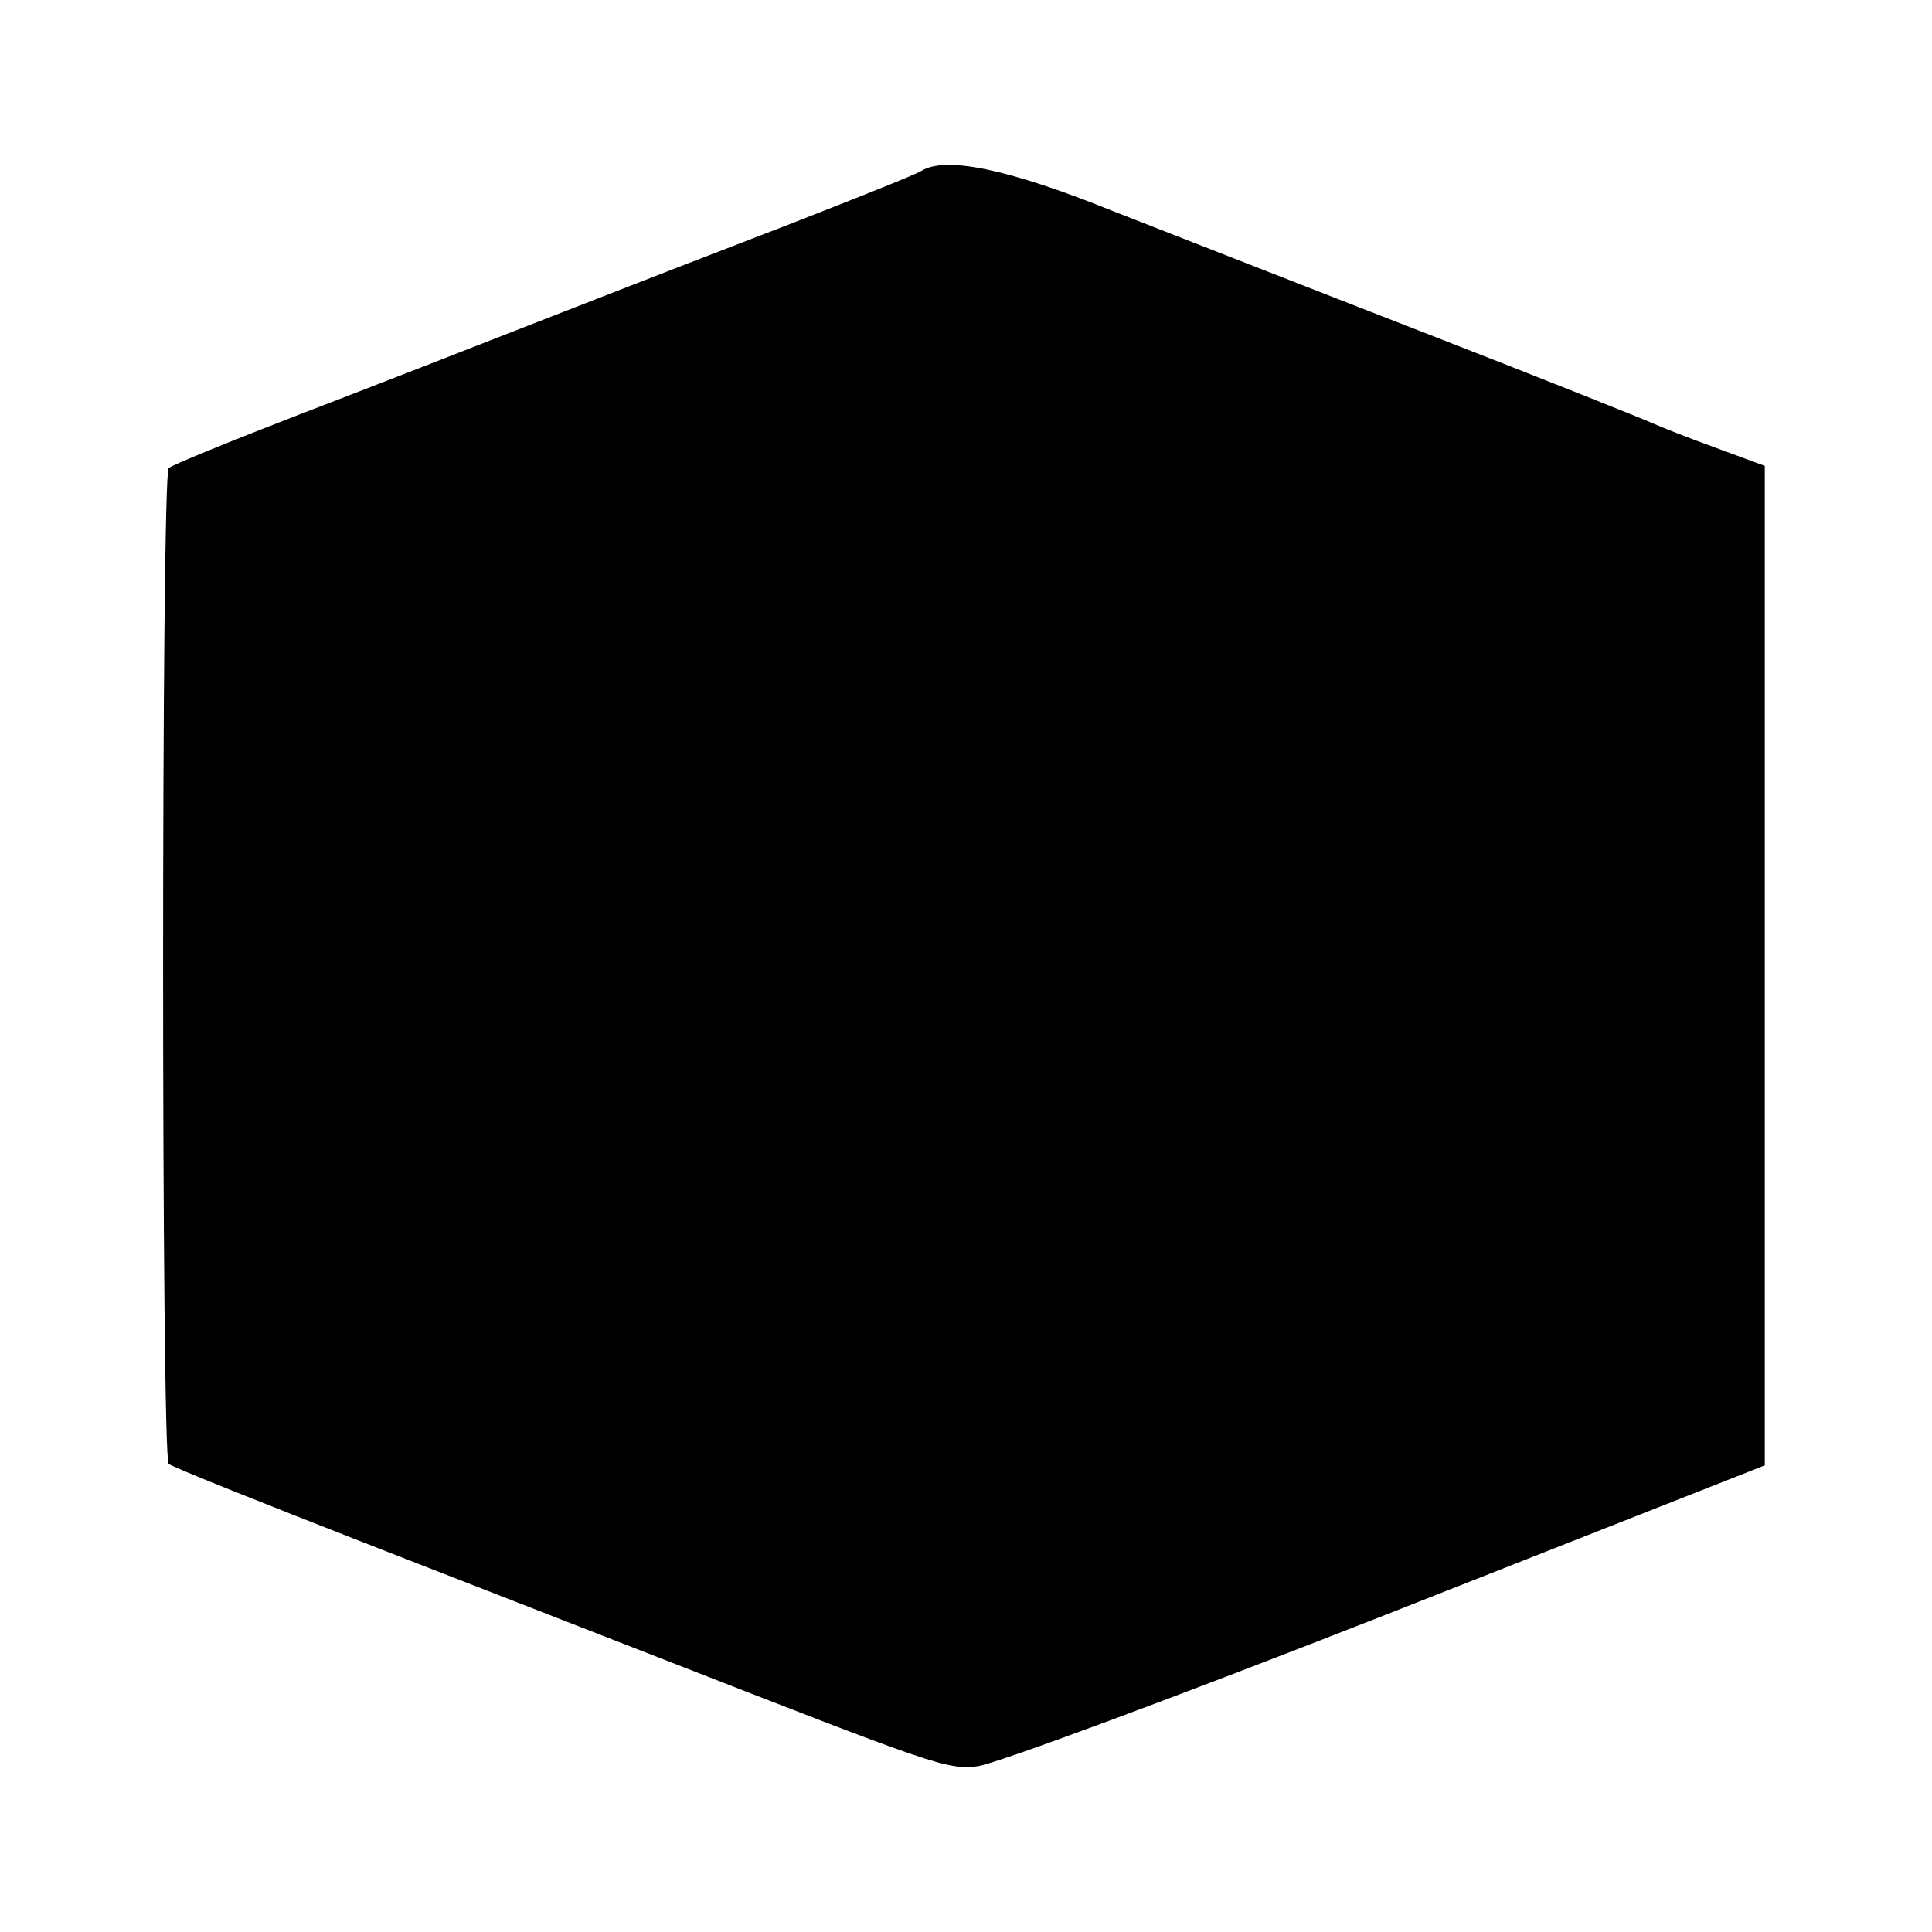 <?xml version="1.0" standalone="no"?>
<!DOCTYPE svg PUBLIC "-//W3C//DTD SVG 20010904//EN"
 "http://www.w3.org/TR/2001/REC-SVG-20010904/DTD/svg10.dtd">
<svg version="1.0" xmlns="http://www.w3.org/2000/svg"
 width="260pt" height="260pt" viewBox="0 0 260 260"
 preserveAspectRatio="xMidYMid meet">
<g transform="translate(0,260) scale(0.1,-0.1)"
fill="#000000" stroke="none">
<path d="M1240 2370 c-8 -5 -86 -36 -173 -70 -86 -33 -233 -90 -325 -126 -92
-36 -243 -95 -337 -131 -93 -36 -174 -69 -178 -73 -10 -9 -10 -1331 0 -1340 4
-4 127 -53 273 -110 146 -57 321 -125 390 -152 364 -142 384 -150 425 -145 22
2 270 94 550 204 l510 201 0 673 0 672 -65 24 c-36 13 -74 28 -85 33 -11 5
-148 60 -305 121 -157 61 -348 136 -425 166 -139 56 -223 73 -255 53z"/>
</g>
</svg>
